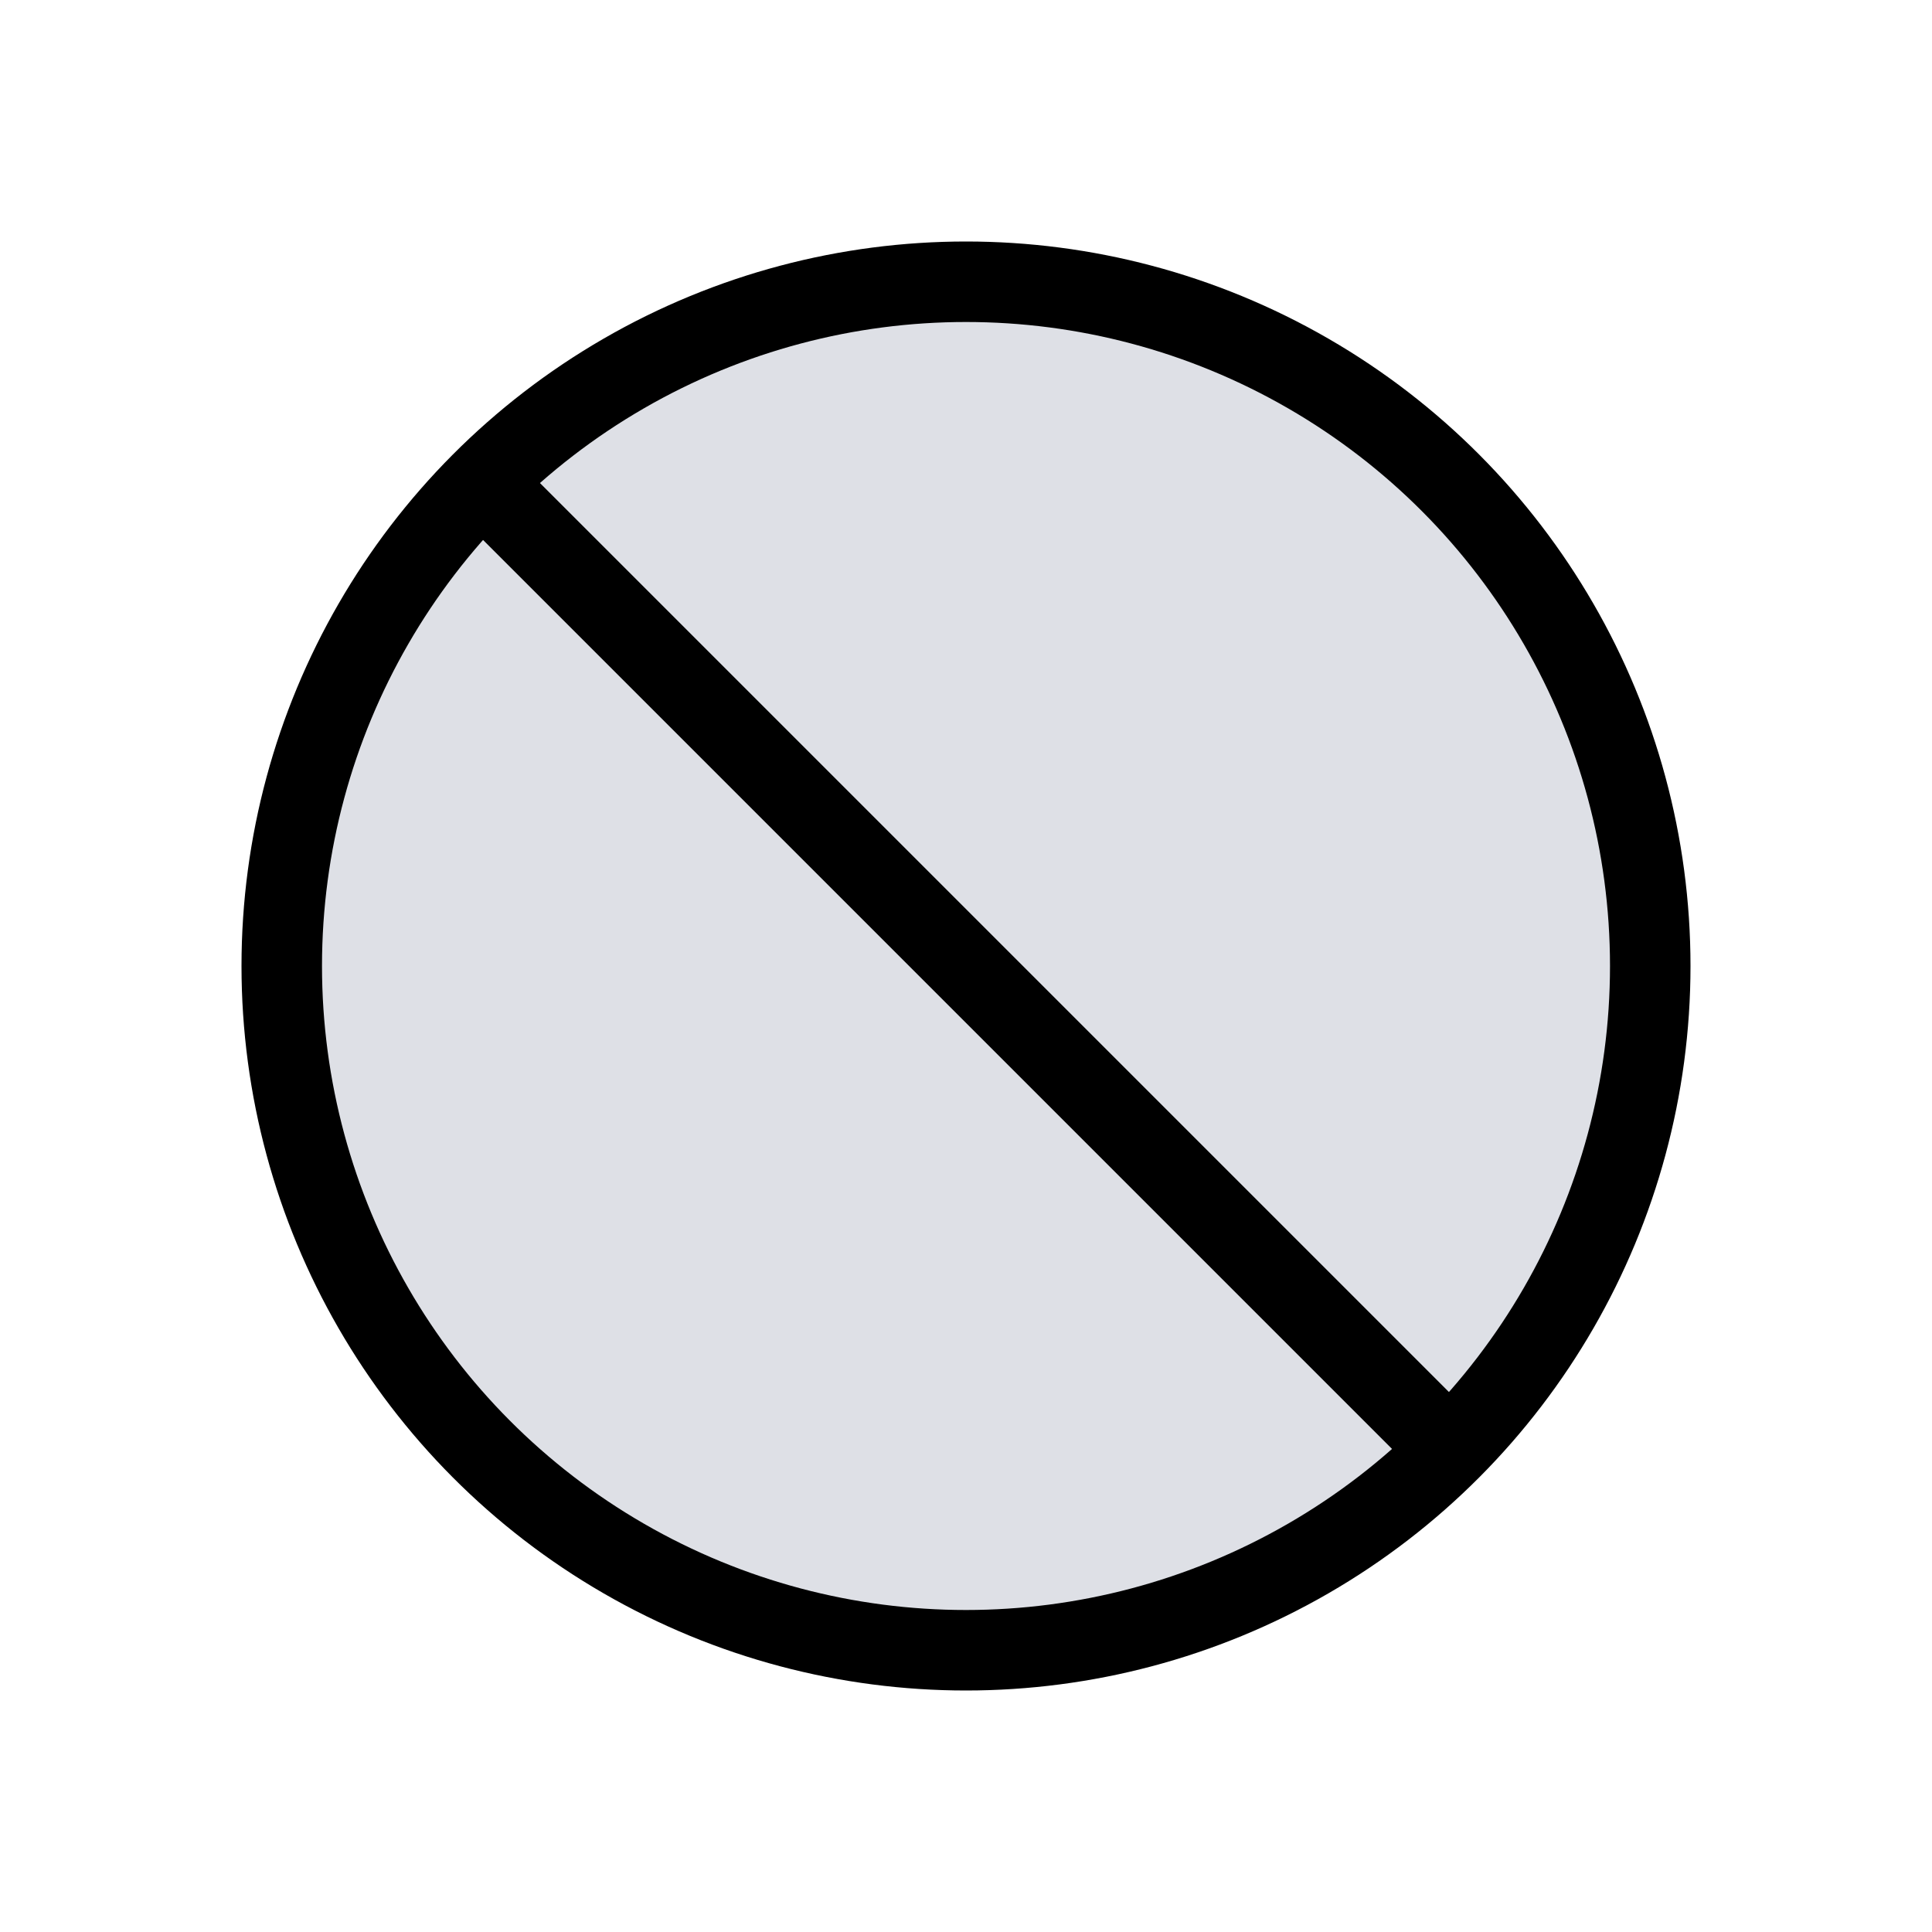 <svg width="24" height="24" viewBox="0 0 24 24" fill="none" xmlns="http://www.w3.org/2000/svg">
<circle cx="12" cy="12" r="8.5" fill="#7E869E" fill-opacity="0.25" stroke="currentColor"/>
<path d="M18 18L6 6" stroke="currentColor"/>
</svg>
